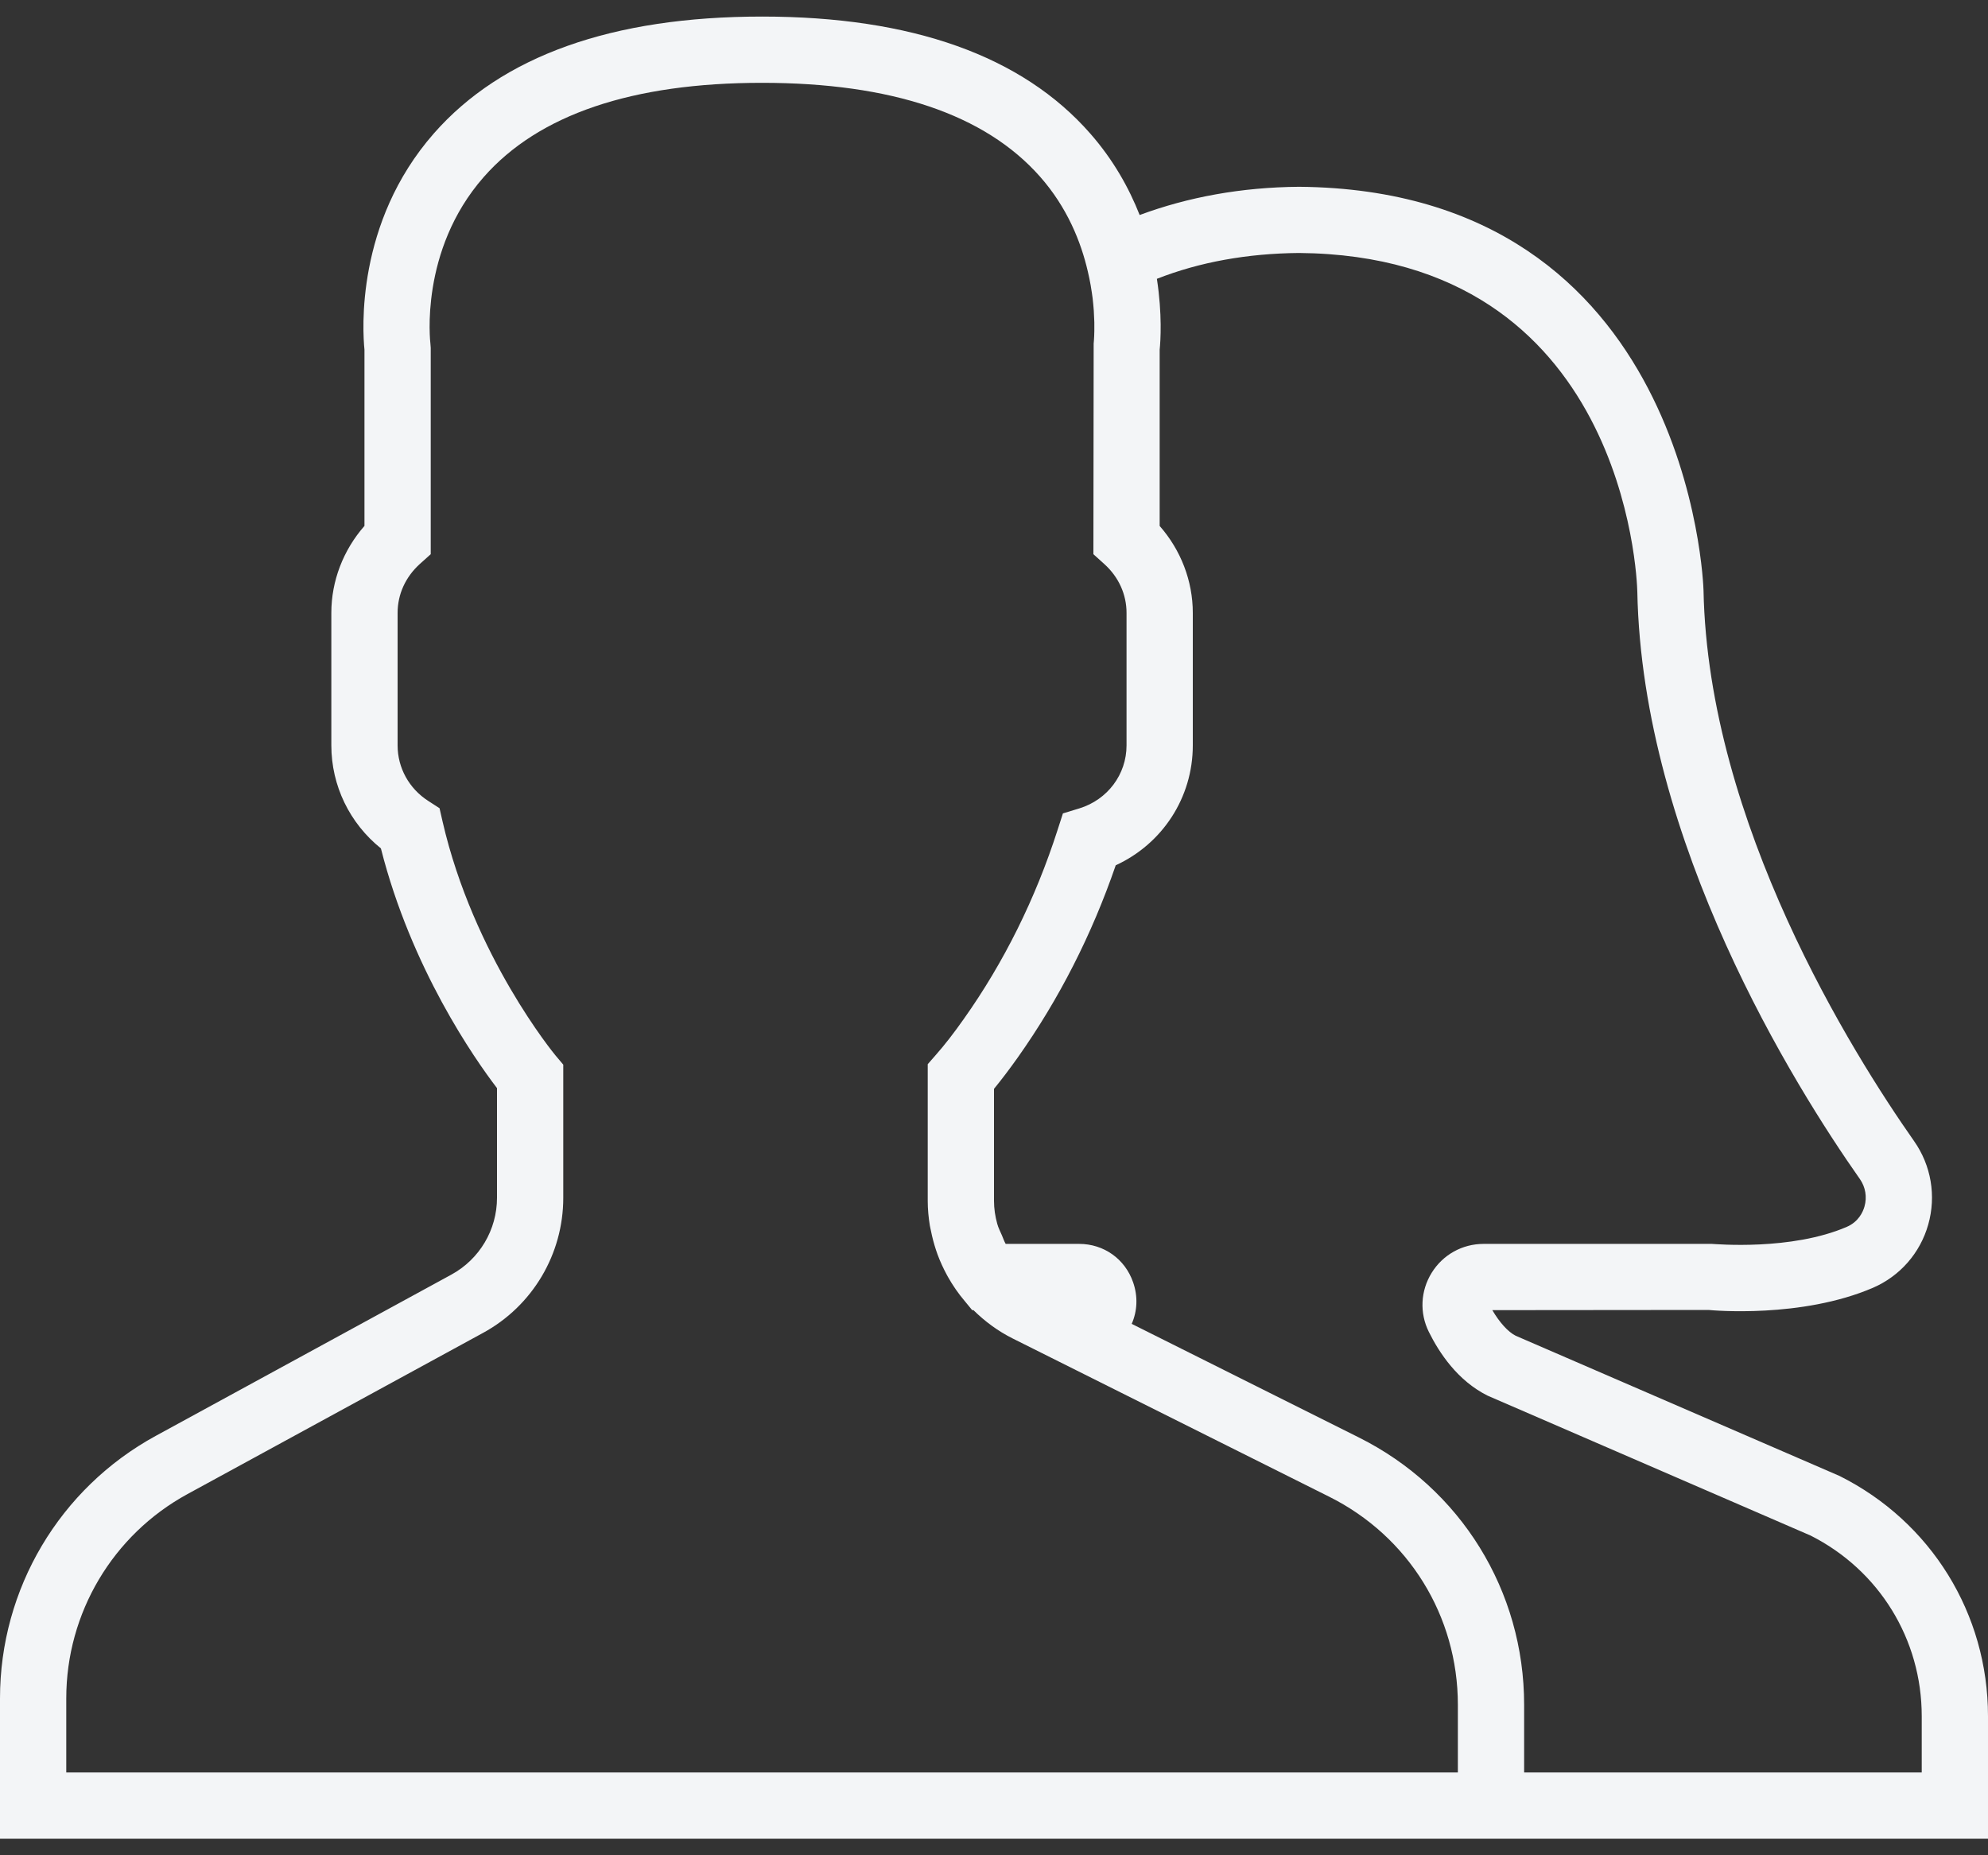 <?xml version="1.0" encoding="UTF-8"?>
<svg width="30px" height="28px" viewBox="0 0 30 28" version="1.1" xmlns="http://www.w3.org/2000/svg" xmlns:xlink="http://www.w3.org/1999/xlink">
    <rect x="0" y="0" width="30" height="28" fill="#333333" stroke="none"/>
    <!-- Generator: Sketch 48.1 (47250) - http://www.bohemiancoding.com/sketch -->
    <title>users copy</title>
    <desc>Created with Sketch.</desc>
    <defs></defs>
    <g id="Icons" stroke="none" stroke-width="1" fill="none" fill-rule="evenodd">
        <g id="users-copy" fill="#F3F5F7" fill-rule="nonzero">
            <path d="M27.759,22.275 L22.872,20.159 C22.757,20.101 22.63,19.96 22.52,19.773 L25.782,19.77 C25.84,19.776 27.184,19.899 28.263,19.436 C28.672,19.259 28.976,18.912 29.098,18.482 C29.221,18.048 29.142,17.588 28.884,17.221 C27.952,15.893 25.776,12.426 25.707,8.909 C25.706,8.848 25.509,2.868 19.602,2.819 C18.733,2.826 17.929,2.974 17.198,3.245 C17.038,2.839 16.803,2.415 16.453,2.016 C15.427,0.844 13.761,0.25 11.5,0.25 C9.239,0.25 7.573,0.844 6.546,2.015 C5.362,3.365 5.472,5.003 5.5,5.277 L5.5,7.937 C5.18,8.302 5,8.768 5,9.249 L5,11.249 C5,11.858 5.277,12.425 5.748,12.804 C6.207,14.617 7.165,15.984 7.5,16.422 L7.5,18.077 C7.5,18.561 7.236,19.005 6.811,19.237 L2.351,21.67 C0.9,22.462 0,23.979 0,25.631 L0,27.75 L22,27.75 L23,27.75 L30,27.75 L30,25.901 C30,24.355 29.141,22.966 27.759,22.275 Z M22,26.75 L1,26.75 L1,25.631 C1,24.346 1.701,23.164 2.829,22.549 L7.29,20.116 C8.037,19.709 8.5,18.927 8.5,18.078 L8.5,16.068 L8.383,15.929 C8.371,15.915 7.146,14.432 6.678,12.396 L6.633,12.198 L6.463,12.088 C6.173,11.902 6,11.588 6,11.25 L6,9.25 C6,8.97 6.119,8.708 6.335,8.512 L6.5,8.364 L6.5,5.25 L6.495,5.184 C6.494,5.171 6.324,3.785 7.298,2.674 C8.127,1.729 9.54,1.25 11.5,1.25 C13.453,1.25 14.864,1.726 15.693,2.664 C16.105,3.13 16.313,3.651 16.416,4.098 C16.424,4.133 16.432,4.167 16.439,4.202 C16.446,4.237 16.453,4.272 16.459,4.306 C16.465,4.346 16.471,4.383 16.477,4.42 C16.48,4.446 16.485,4.473 16.488,4.498 C16.495,4.561 16.501,4.62 16.505,4.676 C16.506,4.681 16.506,4.684 16.506,4.689 C16.509,4.743 16.512,4.794 16.513,4.84 C16.513,4.849 16.513,4.857 16.514,4.866 C16.515,4.907 16.515,4.947 16.514,4.981 C16.514,4.987 16.514,4.992 16.514,4.997 C16.512,5.114 16.504,5.184 16.504,5.186 L16.5,8.364 L16.665,8.513 C16.881,8.708 17,8.97 17,9.25 L17,11.25 C17,11.687 16.714,12.069 16.289,12.2 L16.04,12.276 L15.96,12.524 C15.626,13.564 15.149,14.525 14.543,15.38 C14.395,15.591 14.25,15.777 14.124,15.919 L14,16.061 L14,18.124 C14,18.25 14.012,18.375 14.032,18.497 C14.036,18.523 14.043,18.547 14.048,18.573 C14.068,18.674 14.094,18.773 14.126,18.869 C14.133,18.891 14.141,18.913 14.149,18.935 C14.188,19.04 14.234,19.14 14.287,19.238 C14.293,19.248 14.299,19.26 14.305,19.271 C14.377,19.399 14.46,19.52 14.556,19.633 L14.671,19.773 L14.69,19.773 C14.861,19.942 15.059,20.089 15.283,20.201 L20.059,22.589 C21.256,23.187 22,24.39 22,25.729 L22,26.75 Z M29,26.75 L23,26.75 L23,25.729 C23,24.009 22.044,22.463 20.507,21.695 L17.078,19.98 C17.163,19.787 17.174,19.566 17.099,19.352 C16.977,19 16.657,18.773 16.285,18.773 L15.176,18.773 C15.153,18.732 15.138,18.688 15.12,18.645 C15.095,18.587 15.065,18.53 15.049,18.47 C15.018,18.359 15,18.243 15,18.124 L15,16.433 C15.114,16.294 15.235,16.134 15.36,15.958 C15.979,15.083 16.476,14.109 16.837,13.059 C17.542,12.735 18,12.037 18,11.25 L18,9.25 C18,8.768 17.82,8.302 17.5,7.938 L17.5,5.278 C17.513,5.153 17.541,4.744 17.458,4.208 C18.102,3.955 18.823,3.825 19.603,3.818 C24.523,3.859 24.703,8.724 24.708,8.929 C24.782,12.72 27.081,16.392 28.067,17.795 C28.151,17.915 28.177,18.066 28.136,18.209 C28.113,18.291 28.047,18.439 27.869,18.516 C27.029,18.878 25.889,18.775 25.831,18.773 L22.389,18.773 C22.067,18.773 21.774,18.936 21.605,19.209 C21.436,19.482 21.42,19.815 21.562,20.101 C21.718,20.416 21.995,20.838 22.45,21.064 L27.323,23.175 C28.358,23.698 29,24.741 29,25.901 L29,26.75 Z" id="Shape"></path>
        </g>
    </g>
</svg>